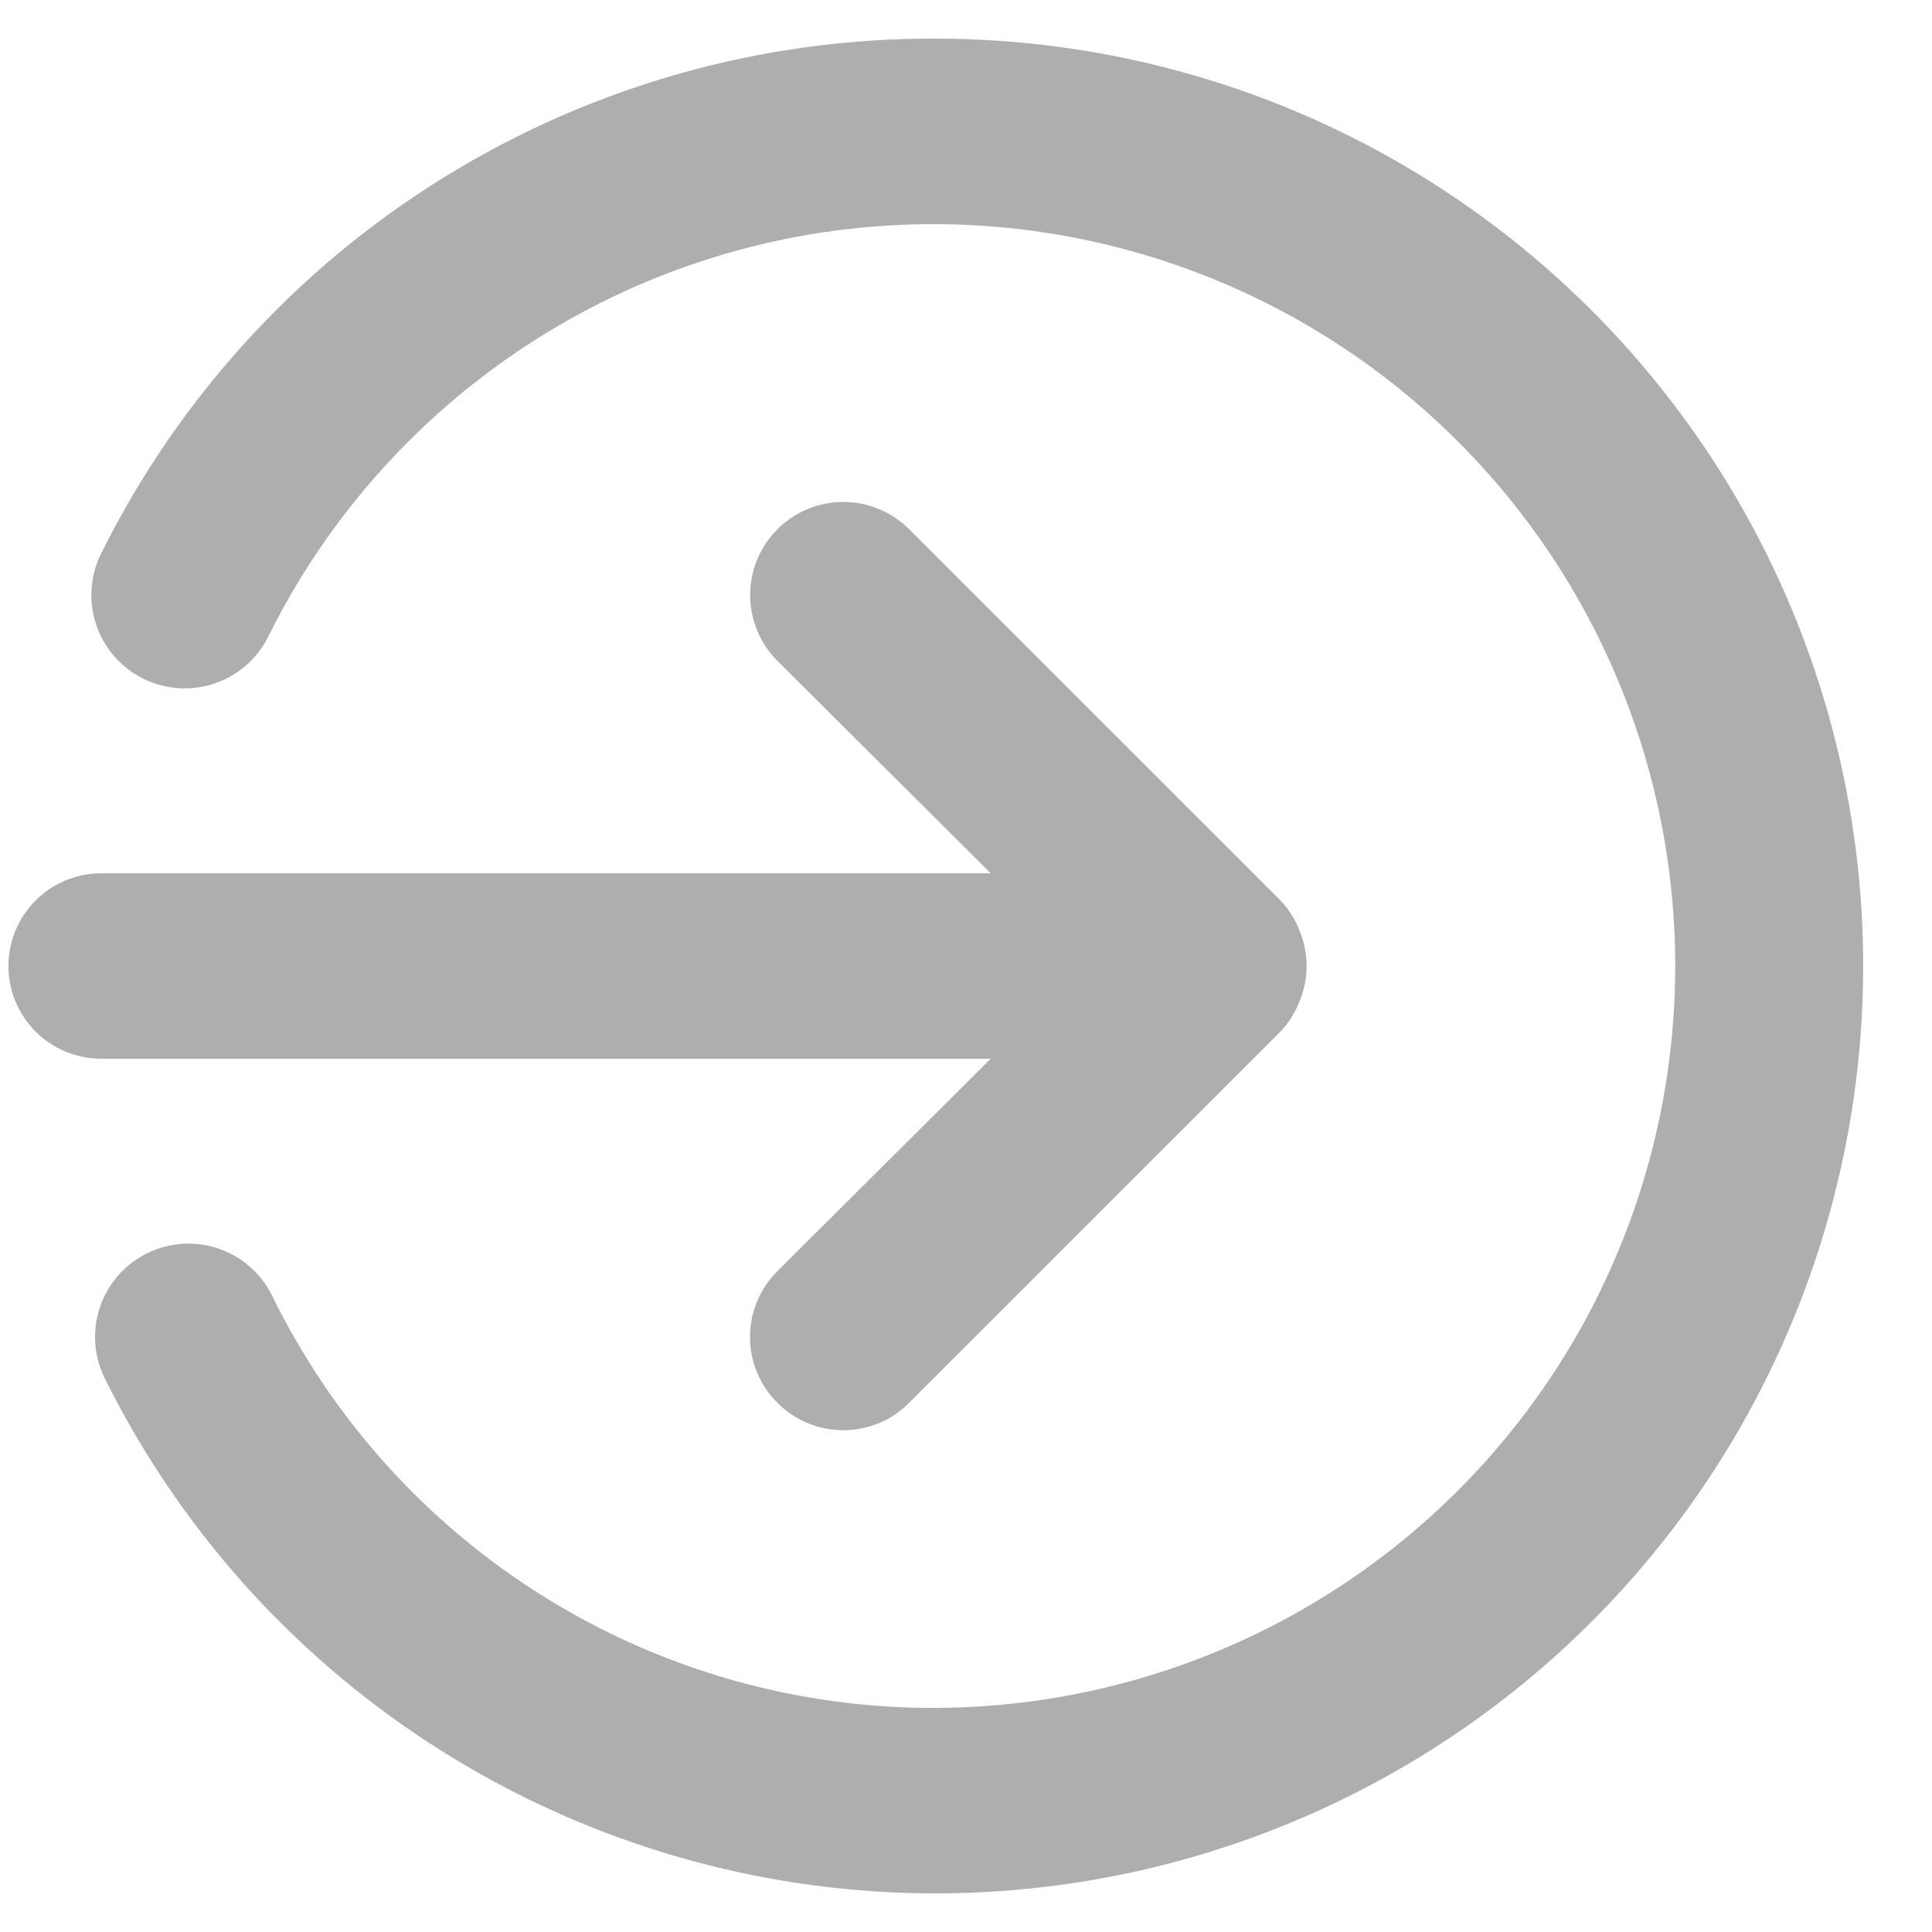 <svg width="25" height="25" viewBox="0 0 25 25" fill="none" xmlns="http://www.w3.org/2000/svg">
<g id="Vector">
<path id="Vector_2" d="M12.82 13.7L10.06 16.448C9.947 16.56 9.858 16.692 9.797 16.838C9.736 16.985 9.705 17.142 9.705 17.3C9.705 17.458 9.736 17.615 9.797 17.762C9.858 17.908 9.947 18.041 10.06 18.152C10.171 18.265 10.304 18.354 10.45 18.415C10.597 18.476 10.754 18.507 10.912 18.507C11.07 18.507 11.227 18.476 11.374 18.415C11.52 18.354 11.653 18.265 11.764 18.152L16.565 13.352C16.675 13.238 16.76 13.103 16.817 12.956C16.937 12.664 16.937 12.336 16.817 12.044C16.76 11.897 16.675 11.762 16.565 11.648L11.764 6.848C11.652 6.736 11.519 6.647 11.373 6.587C11.227 6.526 11.07 6.495 10.912 6.495C10.754 6.495 10.597 6.526 10.451 6.587C10.305 6.647 10.172 6.736 10.06 6.848C9.948 6.96 9.859 7.093 9.799 7.239C9.738 7.385 9.707 7.542 9.707 7.7C9.707 7.858 9.738 8.015 9.799 8.161C9.859 8.307 9.948 8.44 10.06 8.552L12.82 11.3H1.31C0.991 11.3 0.686 11.427 0.461 11.652C0.236 11.877 0.109 12.182 0.109 12.5C0.109 12.818 0.236 13.123 0.461 13.349C0.686 13.574 0.991 13.7 1.31 13.7H12.82ZM12.112 0.5C9.869 0.49 7.668 1.109 5.759 2.286C3.849 3.463 2.308 5.152 1.31 7.16C1.166 7.447 1.143 7.778 1.244 8.082C1.345 8.386 1.563 8.637 1.85 8.78C2.136 8.923 2.468 8.947 2.772 8.846C3.076 8.744 3.327 8.527 3.47 8.24C4.229 6.708 5.383 5.406 6.814 4.47C8.244 3.533 9.899 2.995 11.607 2.912C13.315 2.828 15.014 3.202 16.529 3.995C18.044 4.788 19.319 5.971 20.224 7.422C21.128 8.872 21.629 10.538 21.674 12.247C21.719 13.956 21.307 15.646 20.48 17.143C19.653 18.639 18.442 19.887 16.97 20.759C15.499 21.63 13.822 22.093 12.112 22.1C10.322 22.108 8.567 21.611 7.047 20.666C5.527 19.722 4.304 18.368 3.518 16.76C3.375 16.474 3.124 16.256 2.82 16.154C2.516 16.053 2.184 16.077 1.898 16.22C1.611 16.363 1.393 16.614 1.292 16.918C1.191 17.222 1.214 17.554 1.358 17.84C2.309 19.755 3.755 21.38 5.546 22.549C7.337 23.717 9.407 24.387 11.543 24.487C13.68 24.587 15.804 24.115 17.696 23.119C19.589 22.124 21.181 20.641 22.308 18.824C23.434 17.007 24.055 14.922 24.106 12.784C24.157 10.647 23.635 8.535 22.596 6.667C21.556 4.798 20.036 3.242 18.193 2.157C16.35 1.073 14.251 0.501 12.112 0.5Z" fill="#AEAEAE"/>
</g>
</svg>
